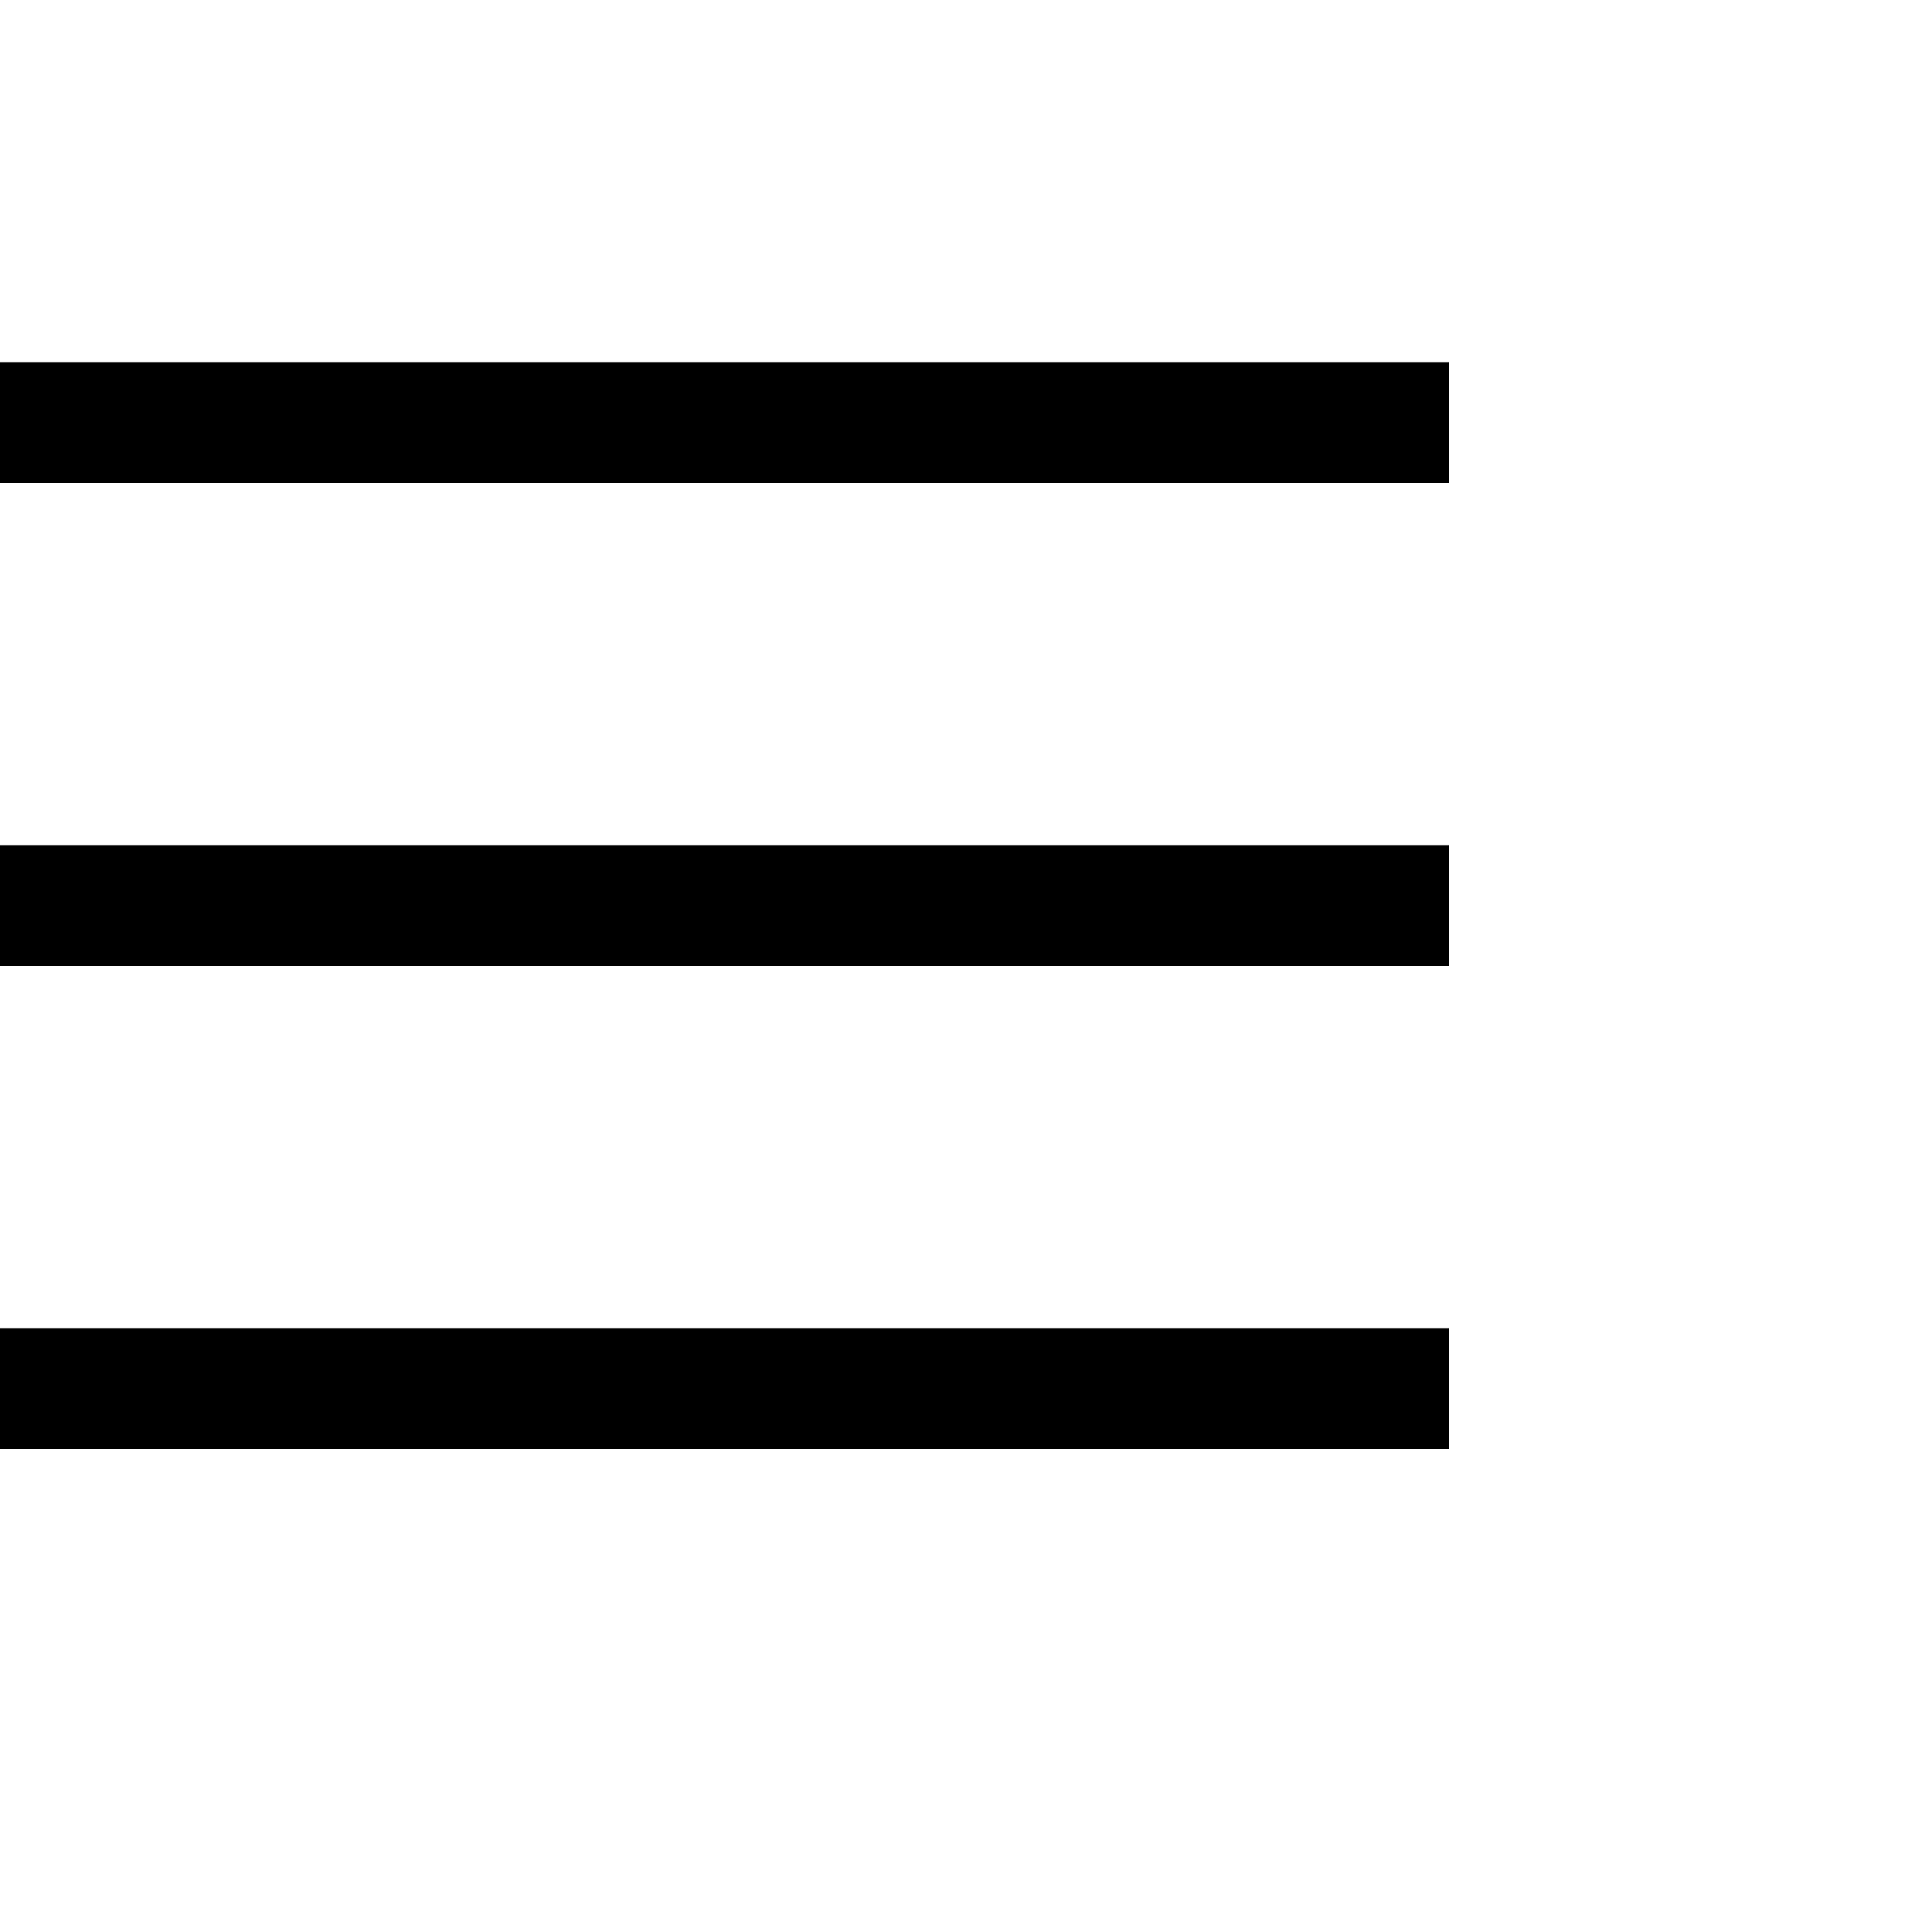 <svg xmlns="http://www.w3.org/2000/svg" xmlns:xlink="http://www.w3.org/1999/xlink" width="2048" height="2048" viewBox="0 0 2048 2048"><path fill="currentColor" d="M0 1536v-128h1536v128zm0-512V896h1536v128zm0-640h1536v128H0z"/></svg>